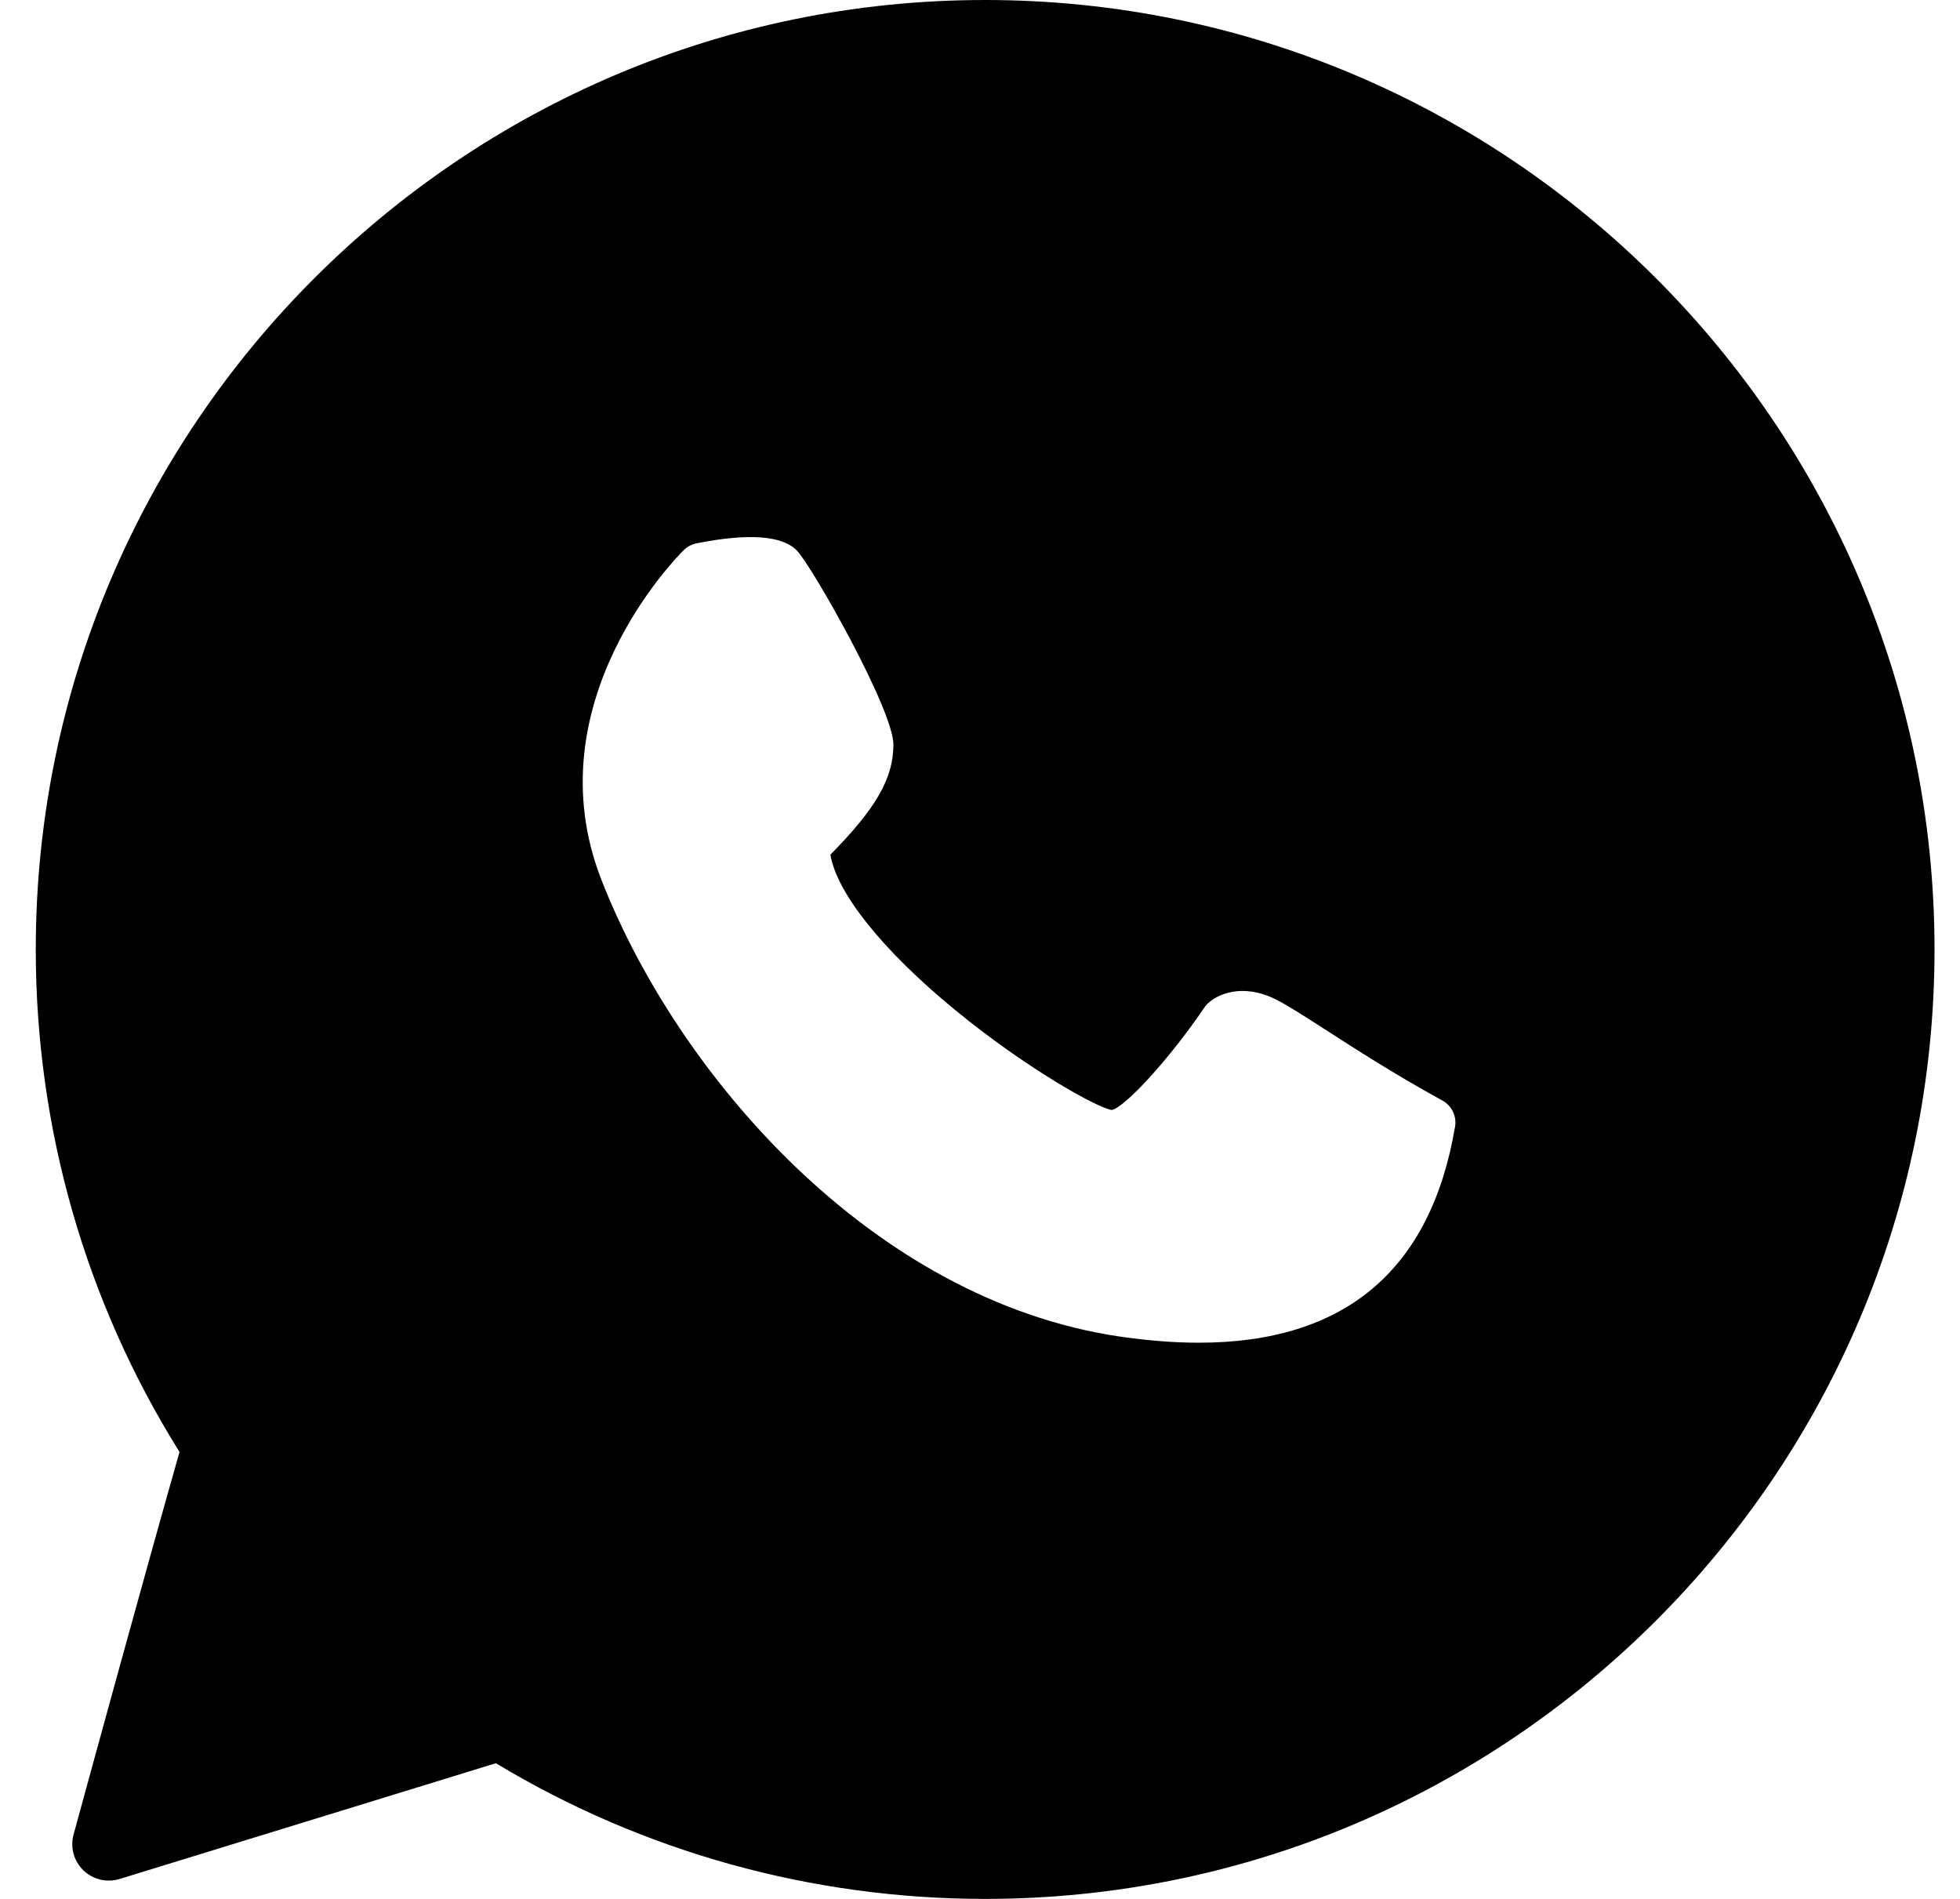 <?xml version="1.0" encoding="UTF-8" standalone="no"?>
<svg
   xmlns:dc="http://purl.org/dc/elements/1.1/"
   xmlns:cc="http://creativecommons.org/ns#"
   xmlns:rdf="http://www.w3.org/1999/02/22-rdf-syntax-ns#"
   xmlns:svg="http://www.w3.org/2000/svg"
   xmlns="http://www.w3.org/2000/svg"
   xmlns:sodipodi="http://sodipodi.sourceforge.net/DTD/sodipodi-0.dtd"
   xmlns:inkscape="http://www.inkscape.org/namespaces/inkscape"
   width="32"
   height="31"
   viewBox="0 0 32 31"
   fill="none"
   version="1.1"
   id="svg4"
   sodipodi:docname="whatsapp.svg"
   inkscape:version="0.92.3 (2405546, 2018-03-11)">
  <defs
     id="defs8" />
  <sodipodi:namedview
     pagecolor="#ffffff"
     bordercolor="#666666"
     borderopacity="1"
     objecttolerance="10"
     gridtolerance="10"
     guidetolerance="10"
     inkscape:pageopacity="0"
     inkscape:pageshadow="2"
     inkscape:window-width="1366"
     inkscape:window-height="705"
     id="namedview6"
     showgrid="false"
     inkscape:zoom="7.6129032"
     inkscape:cx="16"
     inkscape:cy="15.5"
     inkscape:window-x="-8"
     inkscape:window-y="-8"
     inkscape:window-maximized="1"
     inkscape:current-layer="svg4" />
  <path
     fill-rule="evenodd"
     clip-rule="evenodd"
     d="M0.584 15.5C0.584 6.953 7.537 0 16.084 0C24.631 0 31.584 6.953 31.584 15.5C31.584 24.047 24.631 31 16.084 31C13.258 31 10.502 30.235 8.096 28.785L1.952 30.675C1.745 30.738 1.519 30.685 1.362 30.534C1.205 30.383 1.144 30.159 1.201 29.949C1.202 29.945 1.215 29.896 1.239 29.811C1.439 29.079 2.383 25.625 2.931 23.704C1.394 21.246 0.584 18.416 0.584 15.5ZM21.644 16.812C22.122 17.121 22.778 17.544 23.547 17.965C23.702 18.05 23.785 18.221 23.756 18.393C23.36 20.738 21.954 21.92 19.573 21.92C19.169 21.92 18.738 21.886 18.278 21.819C14.229 21.219 11.054 17.531 9.817 14.358C8.69 11.466 11.061 9.081 11.163 8.981C11.221 8.924 11.295 8.885 11.376 8.869C12.213 8.704 12.761 8.741 13.004 8.981C13.246 9.22 14.586 11.586 14.586 12.152C14.586 12.702 14.313 13.185 13.557 13.953C13.666 14.585 14.408 15.513 15.586 16.482C16.741 17.431 17.903 18.082 18.151 18.121C18.366 18.078 19.099 17.282 19.661 16.451C19.676 16.428 19.694 16.407 19.713 16.388C19.869 16.233 20.279 16.045 20.82 16.311C21.014 16.407 21.278 16.577 21.643 16.812L21.644 16.812Z"
     fill="#E4192E"
     id="path2"
     style="fill:#000000" />
</svg>
